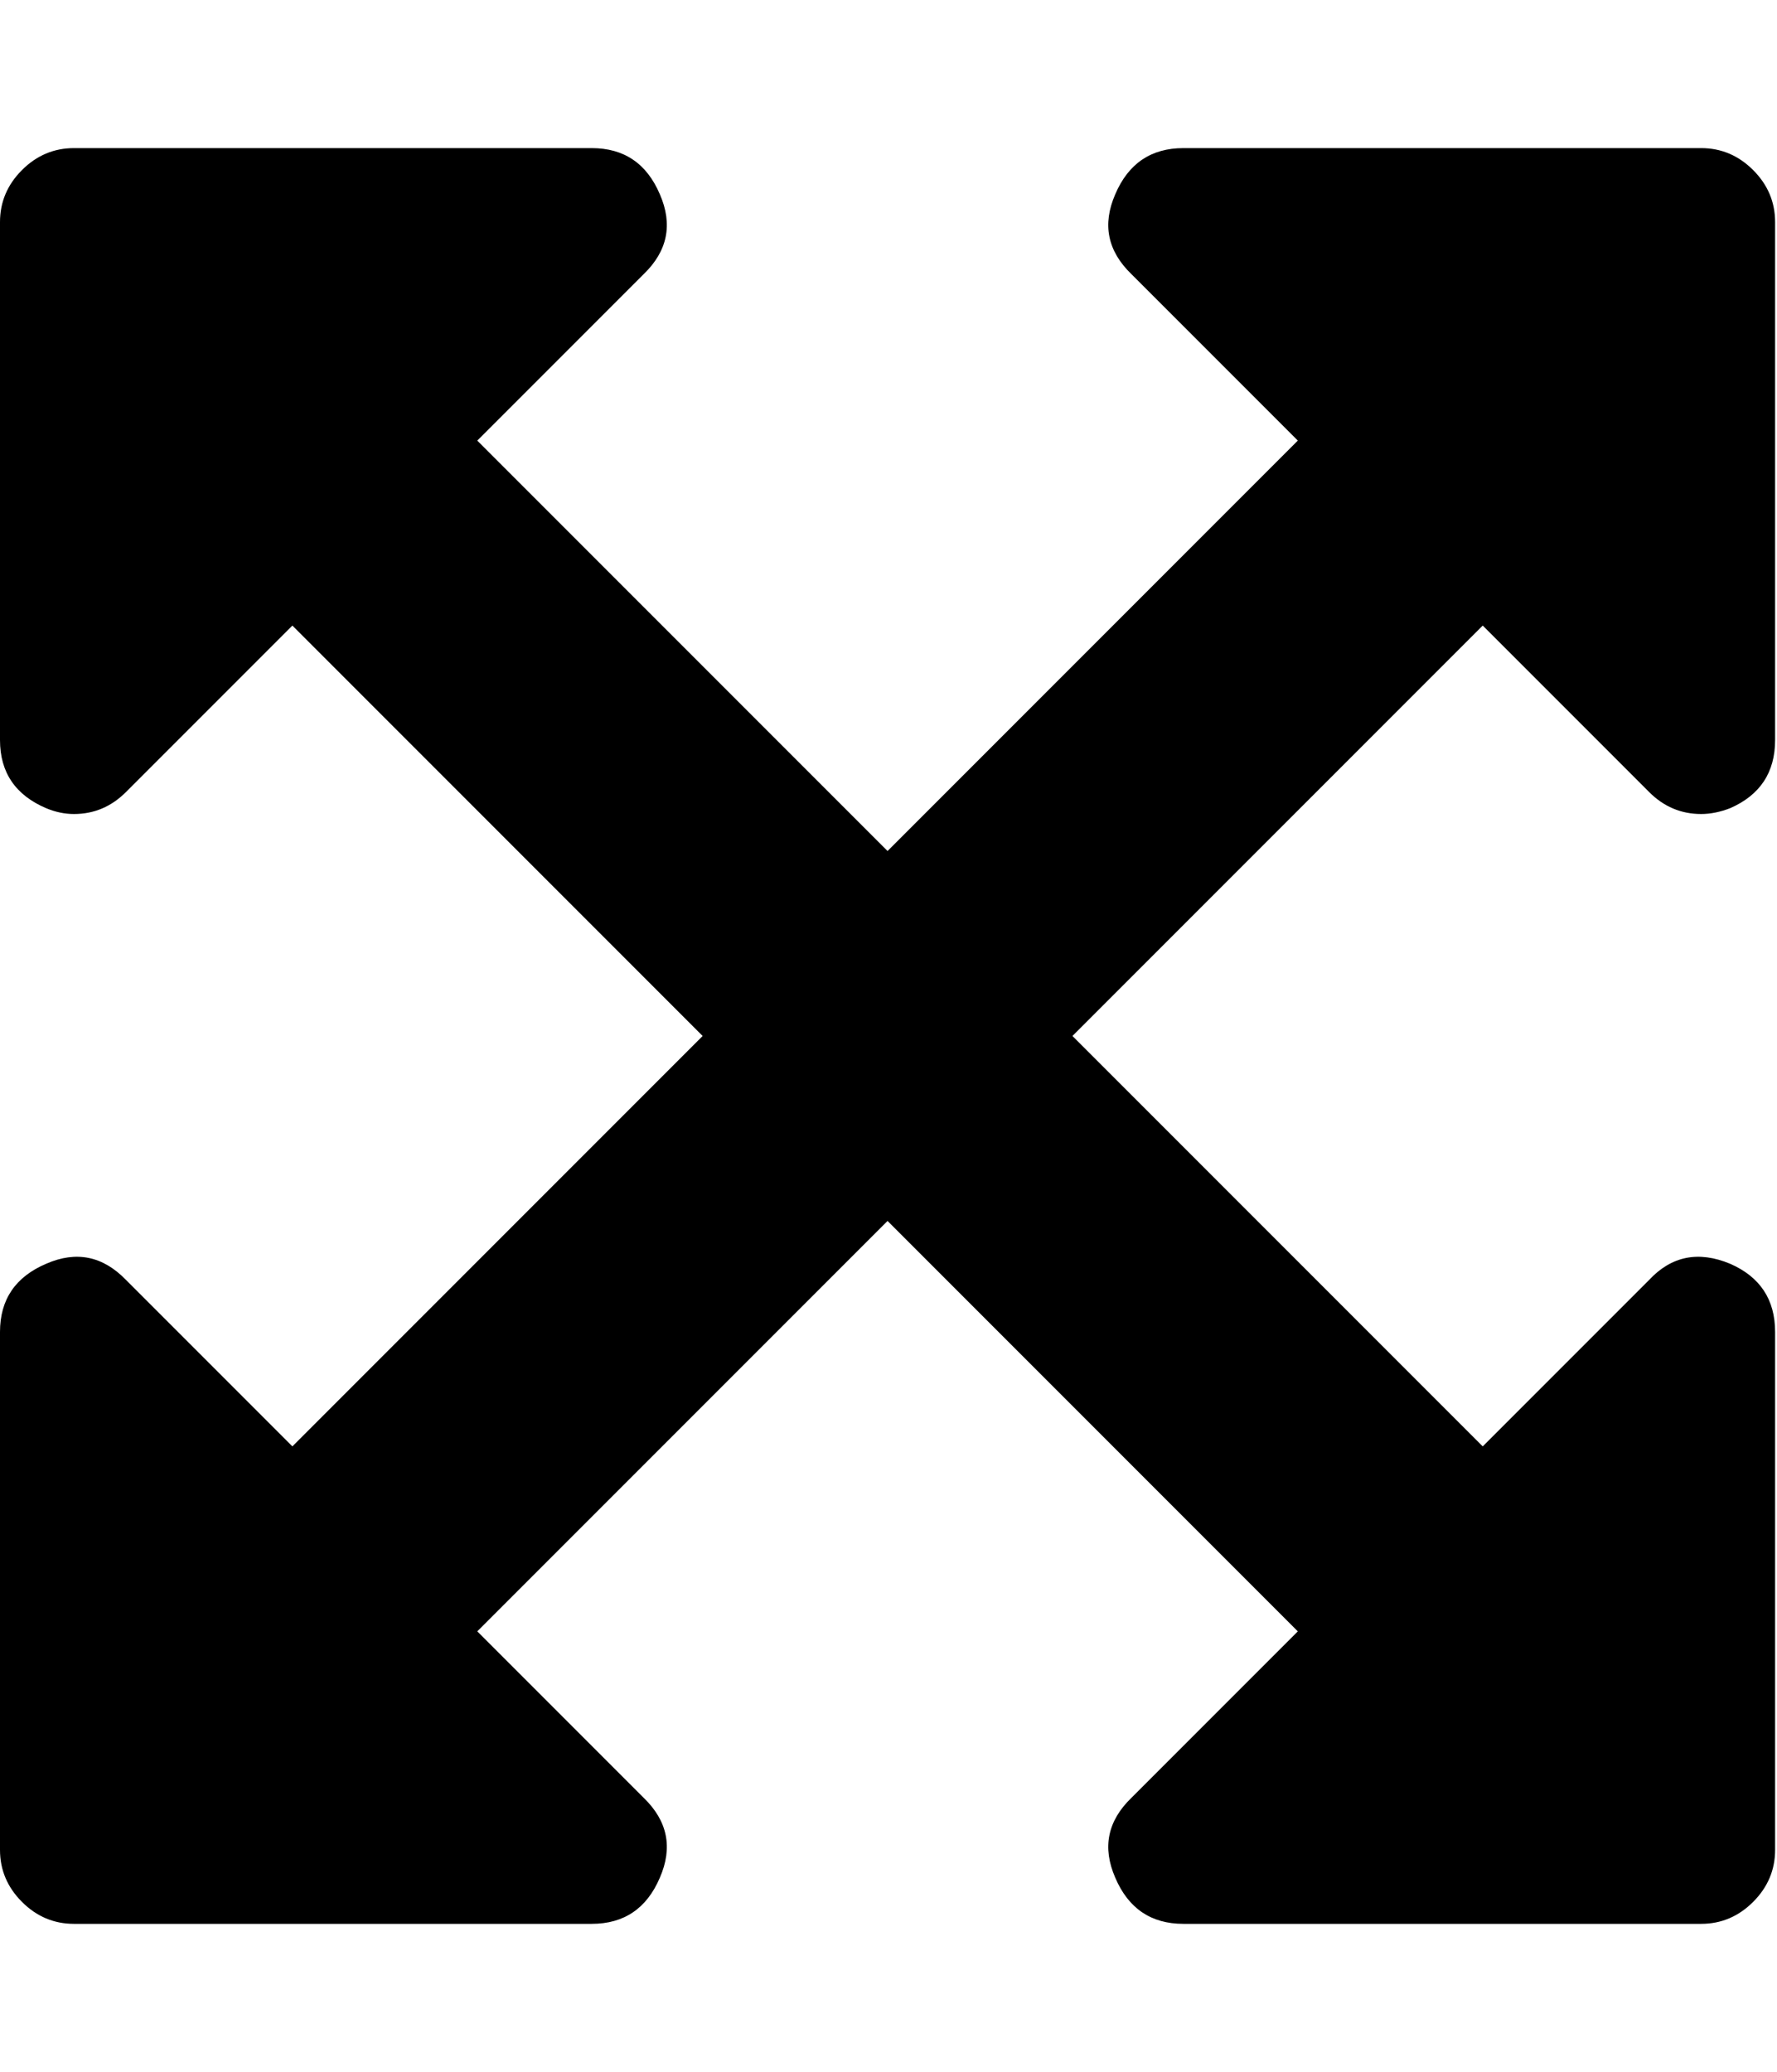 <svg height="1000" width="858" xmlns="http://www.w3.org/2000/svg"><path d="M0 892.864l0-249.984q0-23.436 22.32-32.922 21.762-9.486 38.502 7.812l80.352 80.352 198.09-198.09-198.09-198.09-80.352 80.352q-10.602 10.602-25.11 10.602-6.696 0-13.392-2.79-22.32-9.486-22.32-32.922l0-249.984q0-14.508 10.602-25.11t25.11-10.602l249.984 0q23.436 0 32.922 22.32 9.486 21.762-7.812 38.502l-80.352 80.352 198.09 198.09 198.09-198.09-80.352-80.352q-17.298-16.74-7.812-38.502 9.486-22.32 32.922-22.32l249.984 0q14.508 0 25.11 10.602t10.602 25.11l0 249.984q0 23.436-21.762 32.922-7.254 2.79-13.95 2.79-14.508 0-25.11-10.602l-80.352-80.352-198.09 198.09 198.09 198.09 80.352-80.352q16.182-17.298 39.06-7.812 21.762 9.486 21.762 32.922l0 249.984q0 14.508-10.602 25.11t-25.11 10.602l-249.984 0q-23.436 0-32.922-22.32-9.486-21.762 7.812-38.502l80.352-80.352-198.09-198.09-198.09 198.09 80.352 80.352q17.298 16.74 7.812 38.502-9.486 22.32-32.922 22.32l-249.984 0q-14.508 0-25.11-10.602t-10.602-25.11z"/></svg>
